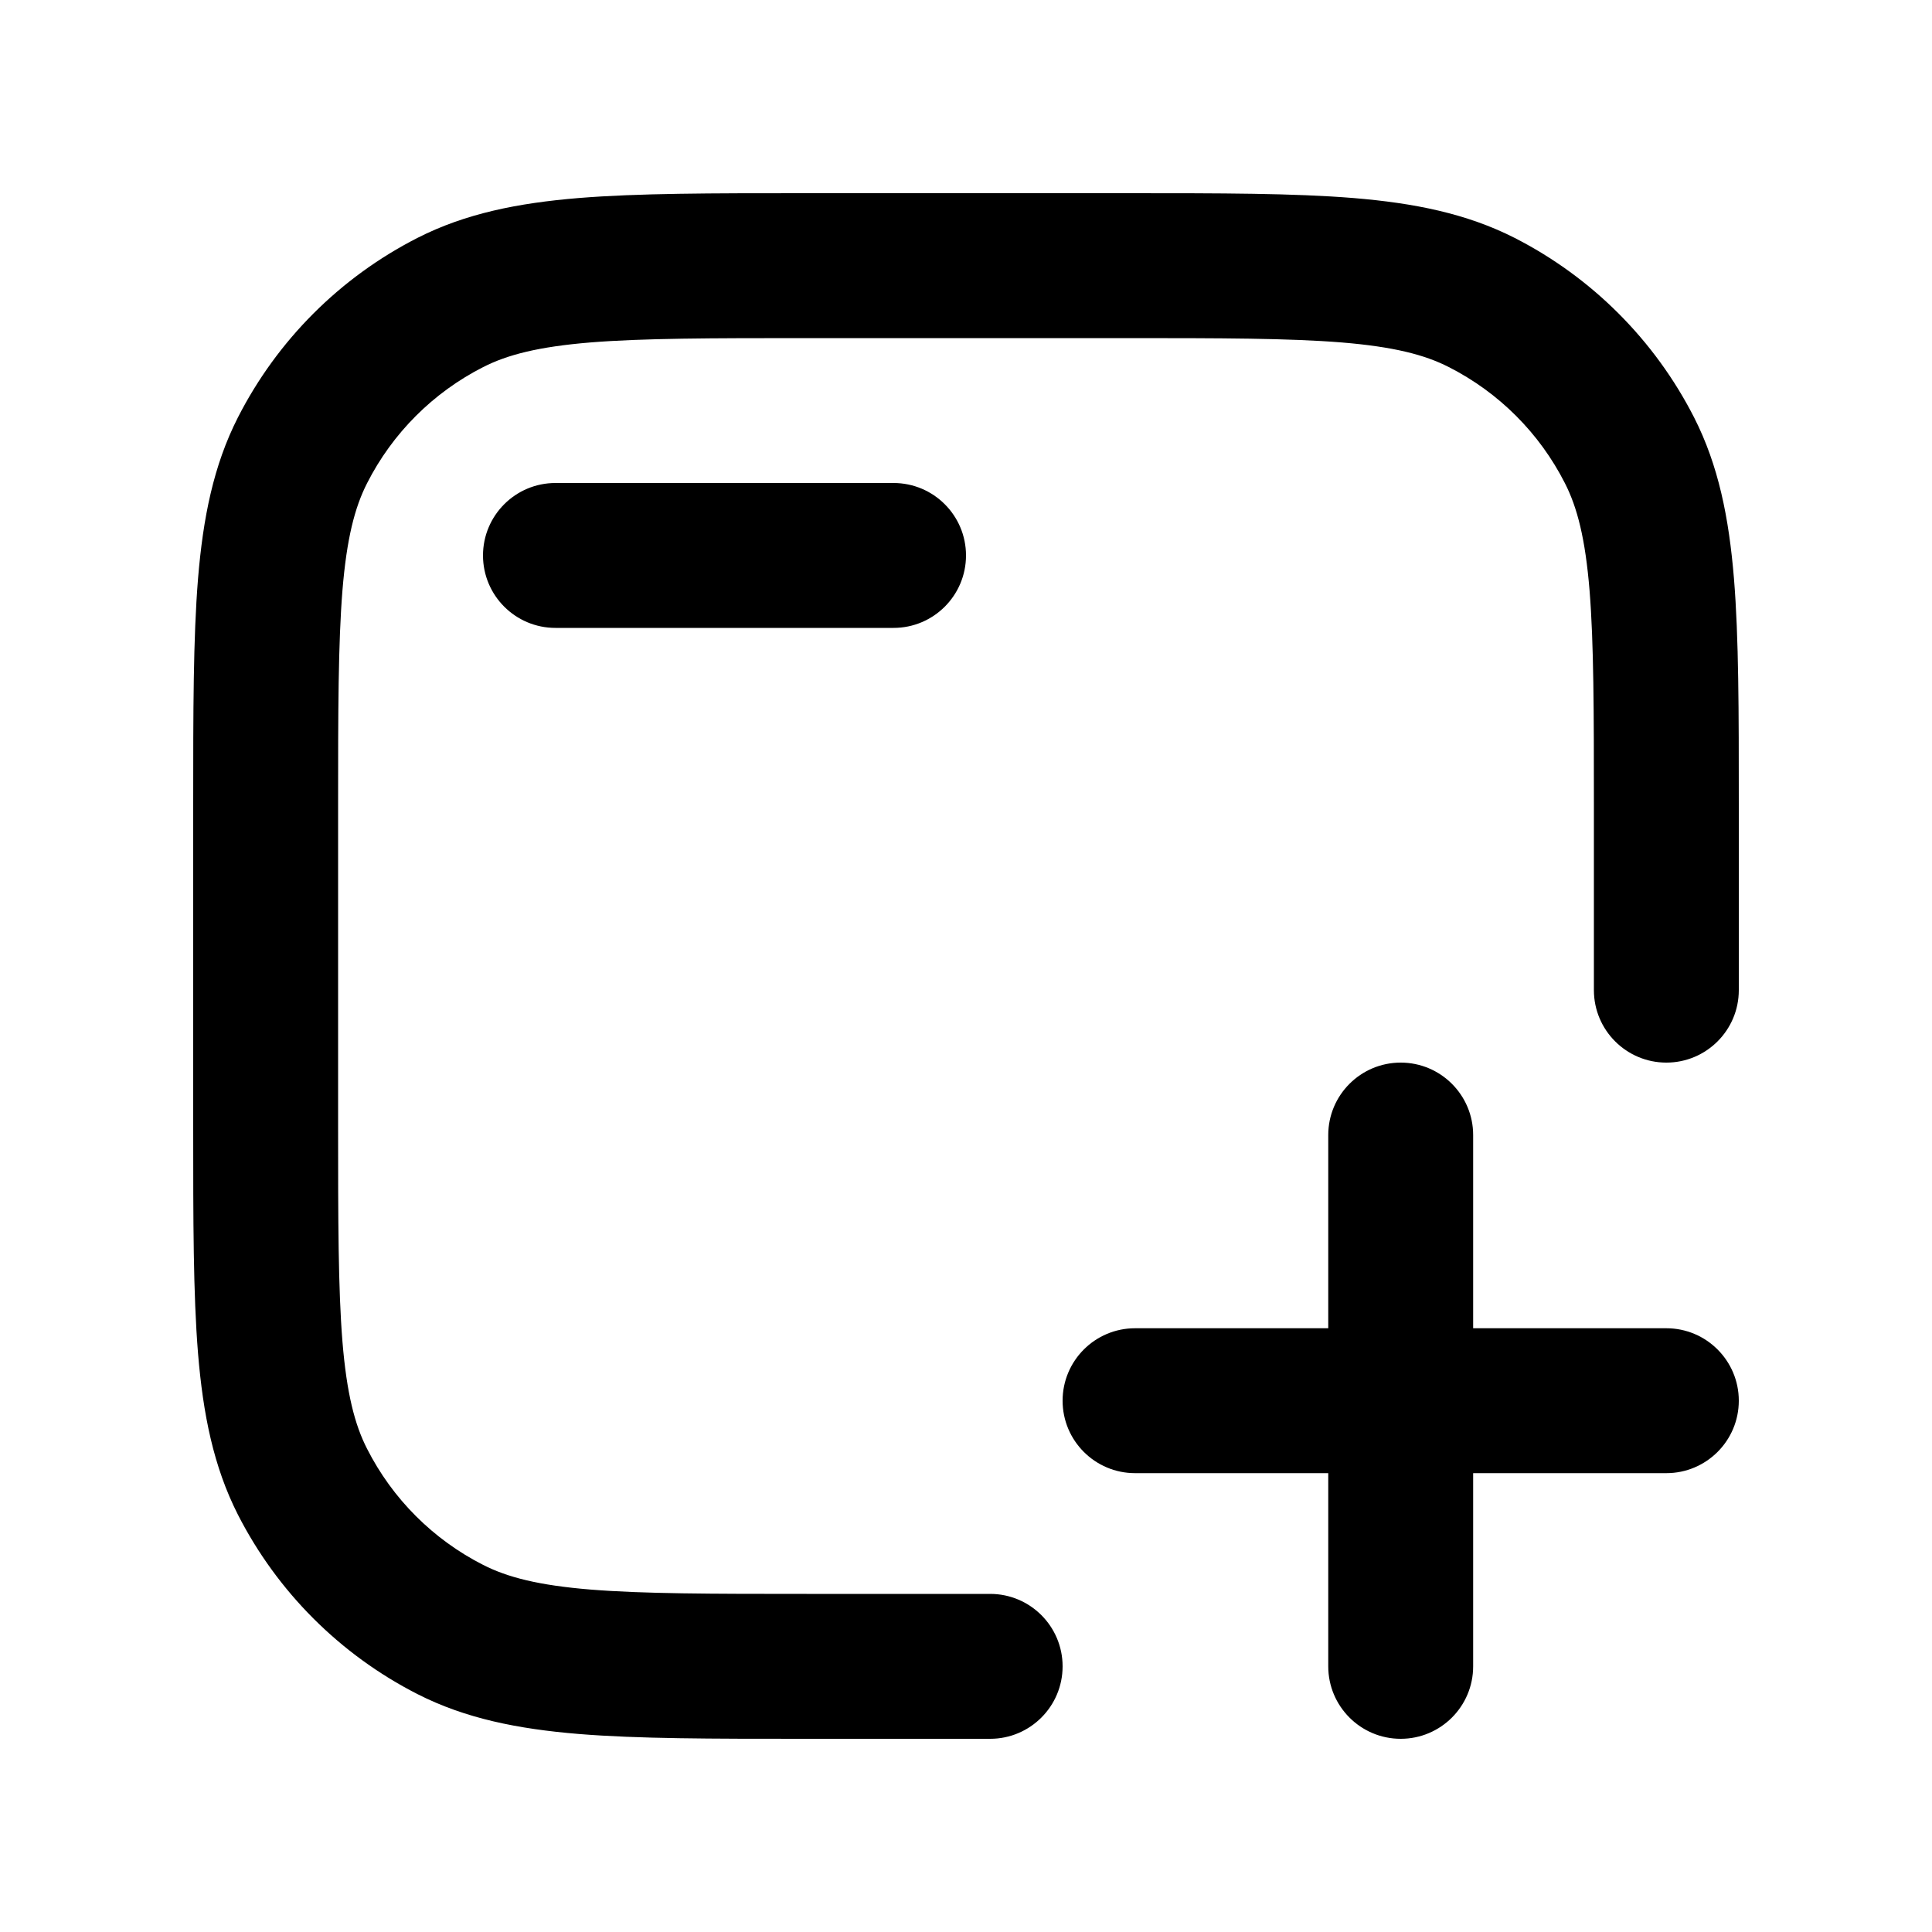 <svg width="20" height="20" viewBox="0 0 20 20" fill="none" xmlns="http://www.w3.org/2000/svg">
<path fill-rule="evenodd" clip-rule="evenodd" d="M8.317 2H11.683C12.635 2 13.396 2 14.01 2.05C14.64 2.102 15.182 2.21 15.68 2.463C16.479 2.871 17.129 3.521 17.537 4.321C17.79 4.818 17.898 5.36 17.95 5.99C18 6.604 18 7.365 18 8.317V10.25C18 10.664 17.664 11 17.25 11C16.836 11 16.5 10.664 16.5 10.25V8.35C16.5 7.358 16.499 6.658 16.455 6.112C16.411 5.575 16.328 5.253 16.2 5.002C15.937 4.484 15.516 4.063 14.998 3.8C14.748 3.672 14.425 3.589 13.888 3.545C13.342 3.501 12.643 3.5 11.65 3.5H8.35C7.358 3.5 6.658 3.501 6.112 3.545C5.575 3.589 5.253 3.672 5.002 3.8C4.484 4.063 4.063 4.484 3.8 5.002C3.672 5.253 3.589 5.575 3.545 6.112C3.501 6.658 3.5 7.358 3.5 8.35V11.65C3.5 12.643 3.501 13.342 3.545 13.888C3.589 14.425 3.672 14.748 3.8 14.998C4.063 15.516 4.484 15.937 5.002 16.2C5.253 16.328 5.575 16.411 6.112 16.455C6.658 16.499 7.358 16.5 8.35 16.5H10.25C10.664 16.5 11 16.836 11 17.25C11 17.664 10.664 18 10.25 18H8.317C7.365 18 6.604 18 5.99 17.95C5.36 17.898 4.818 17.79 4.321 17.537C3.521 17.129 2.871 16.479 2.463 15.68C2.21 15.182 2.102 14.64 2.05 14.01C2 13.396 2 12.635 2 11.683V8.317C2 7.365 2 6.604 2.05 5.99C2.102 5.36 2.21 4.818 2.463 4.321C2.871 3.521 3.521 2.871 4.321 2.463C4.818 2.21 5.36 2.102 5.99 2.05C6.604 2 7.365 2 8.317 2ZM5 5.75C5 5.336 5.336 5 5.75 5H9.25C9.664 5 10 5.336 10 5.75C10 6.164 9.664 6.5 9.25 6.5H5.75C5.336 6.5 5 6.164 5 5.75ZM14.5 11C14.914 11 15.25 11.336 15.25 11.75V13.75H17.25C17.664 13.75 18 14.086 18 14.5C18 14.914 17.664 15.25 17.25 15.25H15.25V17.25C15.25 17.664 14.914 18 14.5 18C14.086 18 13.75 17.664 13.75 17.25V15.25H11.75C11.336 15.25 11 14.914 11 14.5C11 14.086 11.336 13.75 11.75 13.75H13.75V11.75C13.75 11.336 14.086 11 14.5 11Z" fill="currentColor"/>
</svg>
